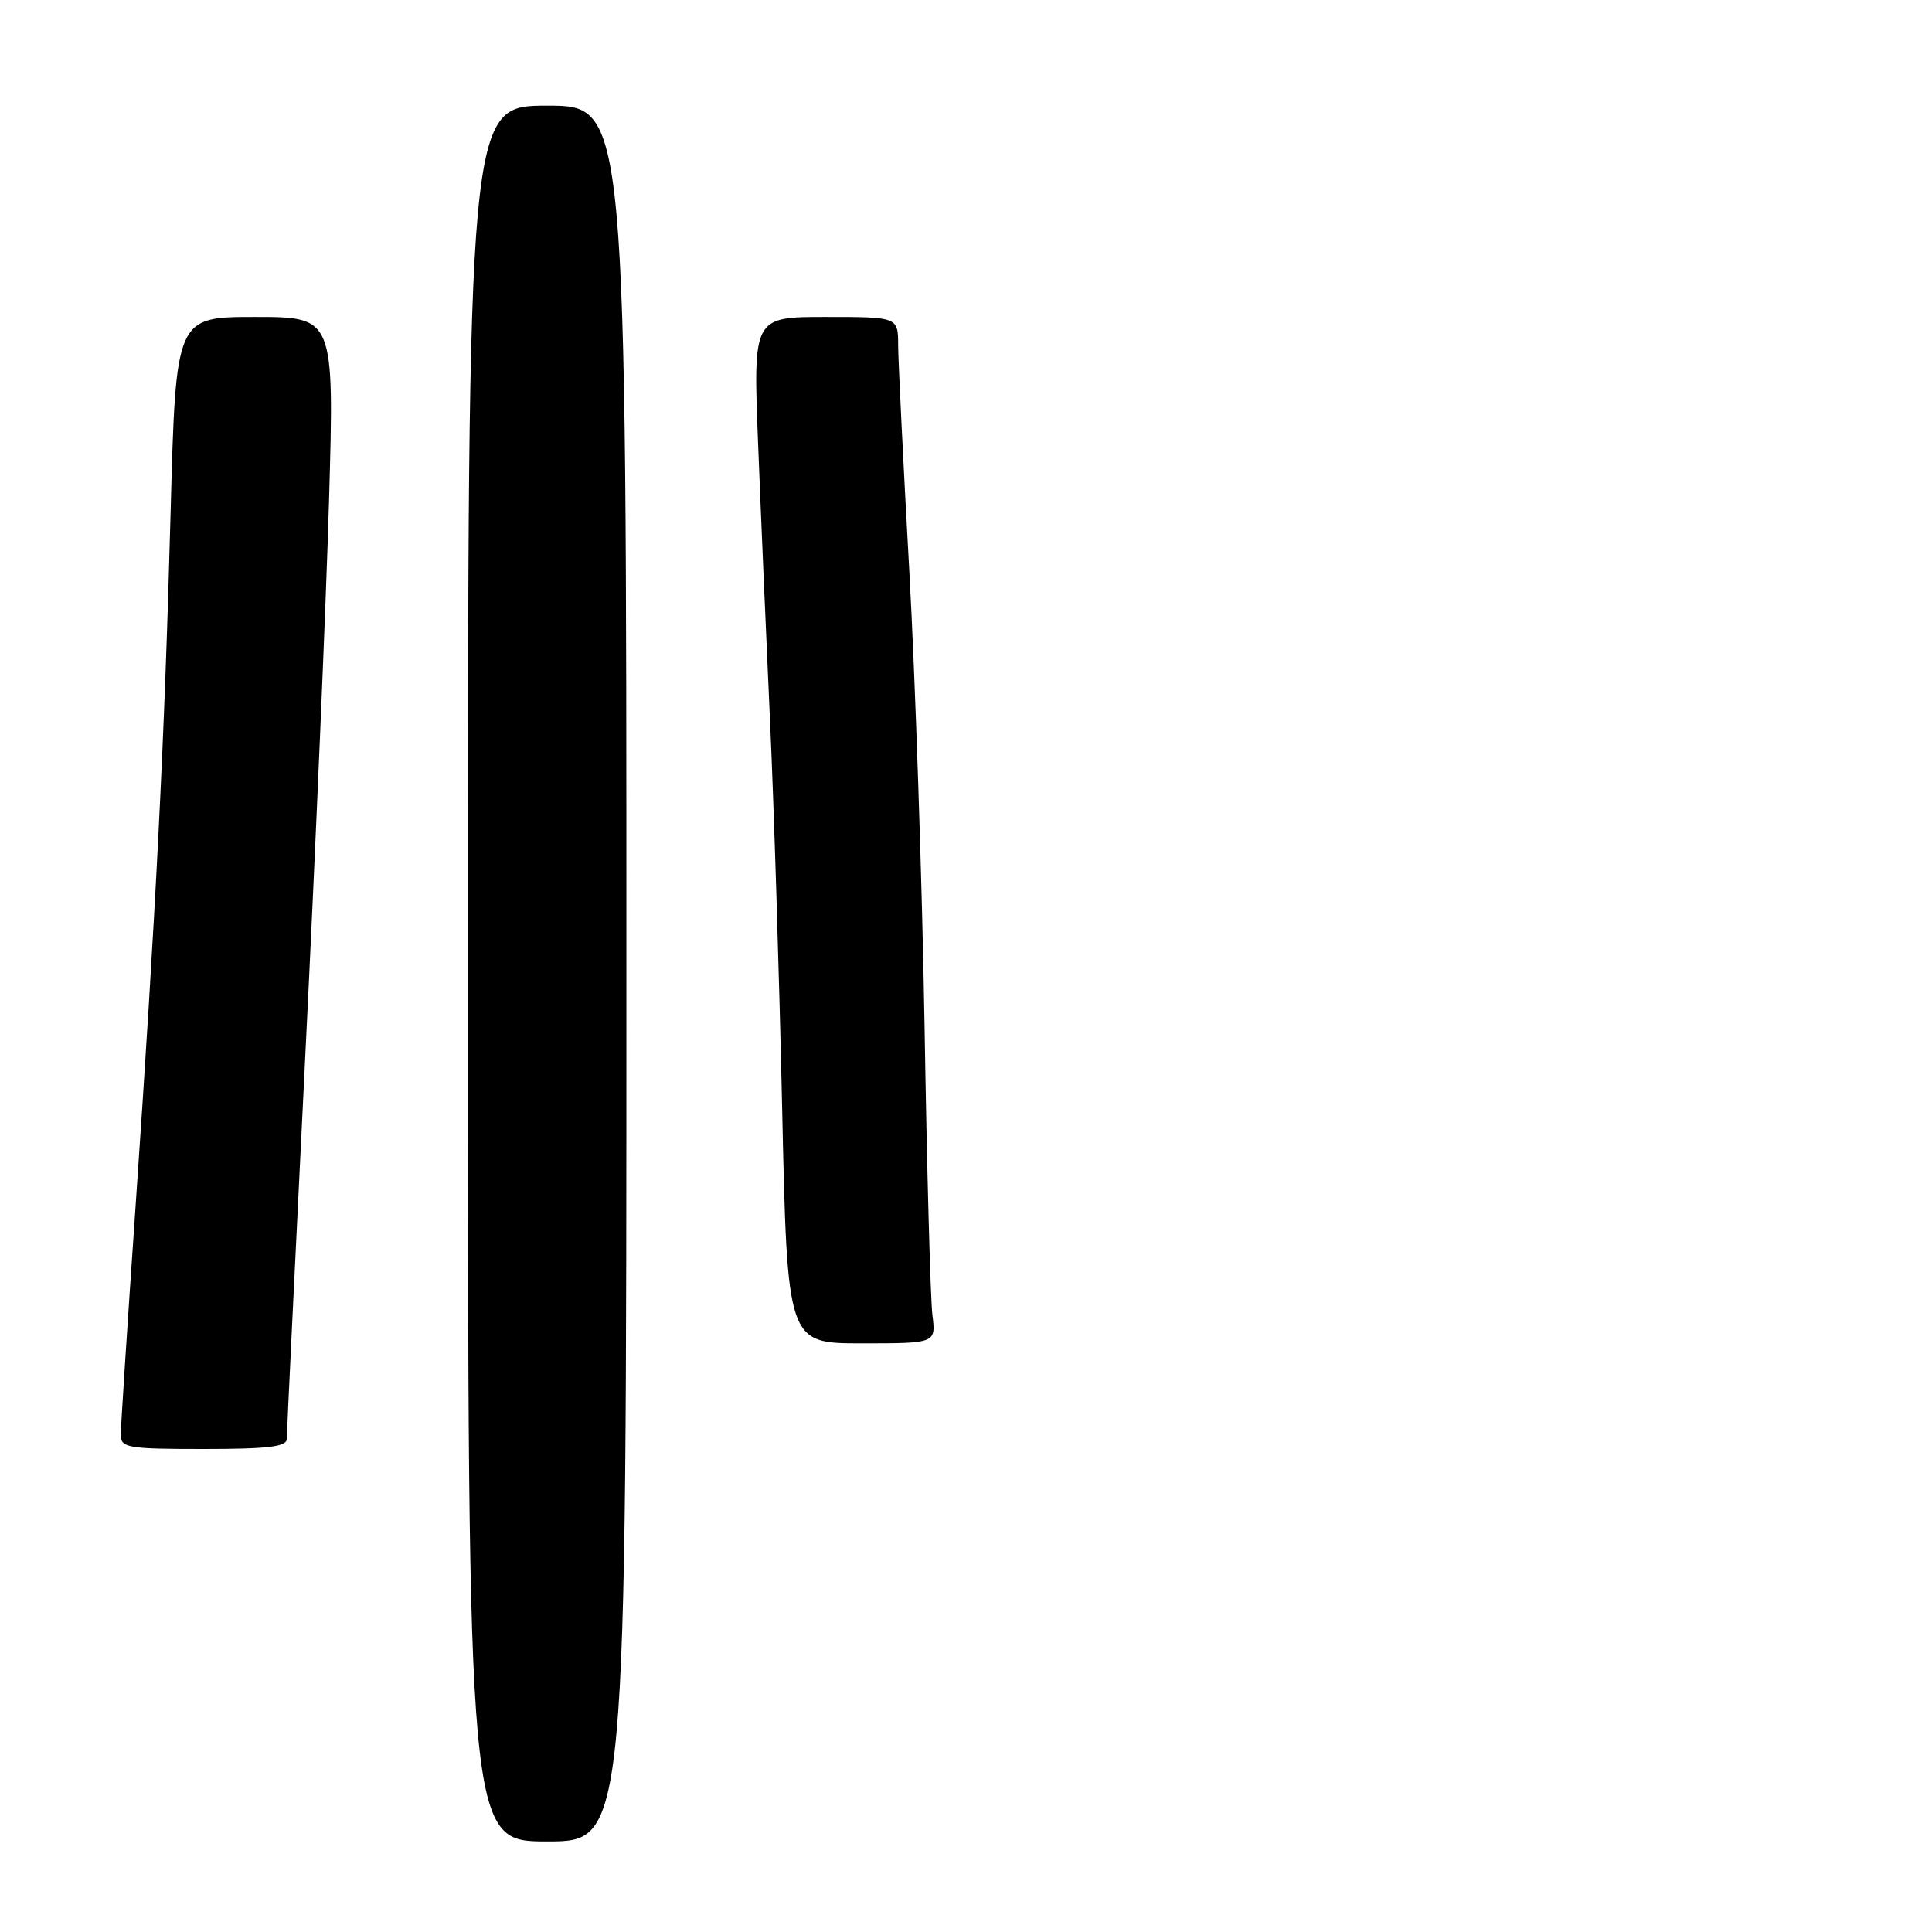 <?xml version="1.0" encoding="UTF-8" standalone="no"?>
<!DOCTYPE svg PUBLIC "-//W3C//DTD SVG 1.1//EN" "http://www.w3.org/Graphics/SVG/1.1/DTD/svg11.dtd" >
<svg xmlns="http://www.w3.org/2000/svg" xmlns:xlink="http://www.w3.org/1999/xlink" version="1.1" viewBox="0 0 256 256">
 <g >
 <path fill="currentColor"
d=" M 83.00 129.00 C 83.00 14.00 83.00 14.00 72.50 14.00 C 62.00 14.00 62.00 14.00 62.00 129.00 C 62.00 244.00 62.00 244.00 72.50 244.00 C 83.00 244.00 83.00 244.00 83.00 129.00 Z  M 38.00 190.67 C 38.00 189.93 39.10 167.10 40.45 139.92 C 41.80 112.74 43.22 79.59 43.60 66.25 C 44.29 42.00 44.29 42.00 33.79 42.00 C 23.30 42.00 23.30 42.00 22.61 67.75 C 21.81 97.96 20.65 120.89 17.96 159.89 C 16.88 175.51 16.00 189.12 16.00 190.14 C 16.00 191.84 16.95 192.00 27.00 192.00 C 35.50 192.00 38.00 191.70 38.00 190.67 Z  M 123.55 174.25 C 123.29 172.19 122.82 154.97 122.51 136.00 C 122.19 117.03 121.28 89.80 120.48 75.50 C 119.68 61.20 119.02 47.81 119.01 45.75 C 119.00 42.00 119.00 42.00 109.39 42.00 C 99.79 42.00 99.79 42.00 100.45 58.75 C 100.81 67.96 101.53 84.59 102.04 95.70 C 102.55 106.81 103.27 129.87 103.64 146.95 C 104.32 178.00 104.32 178.00 114.17 178.00 C 124.02 178.00 124.02 178.00 123.55 174.25 Z "/>
</g>
</svg>